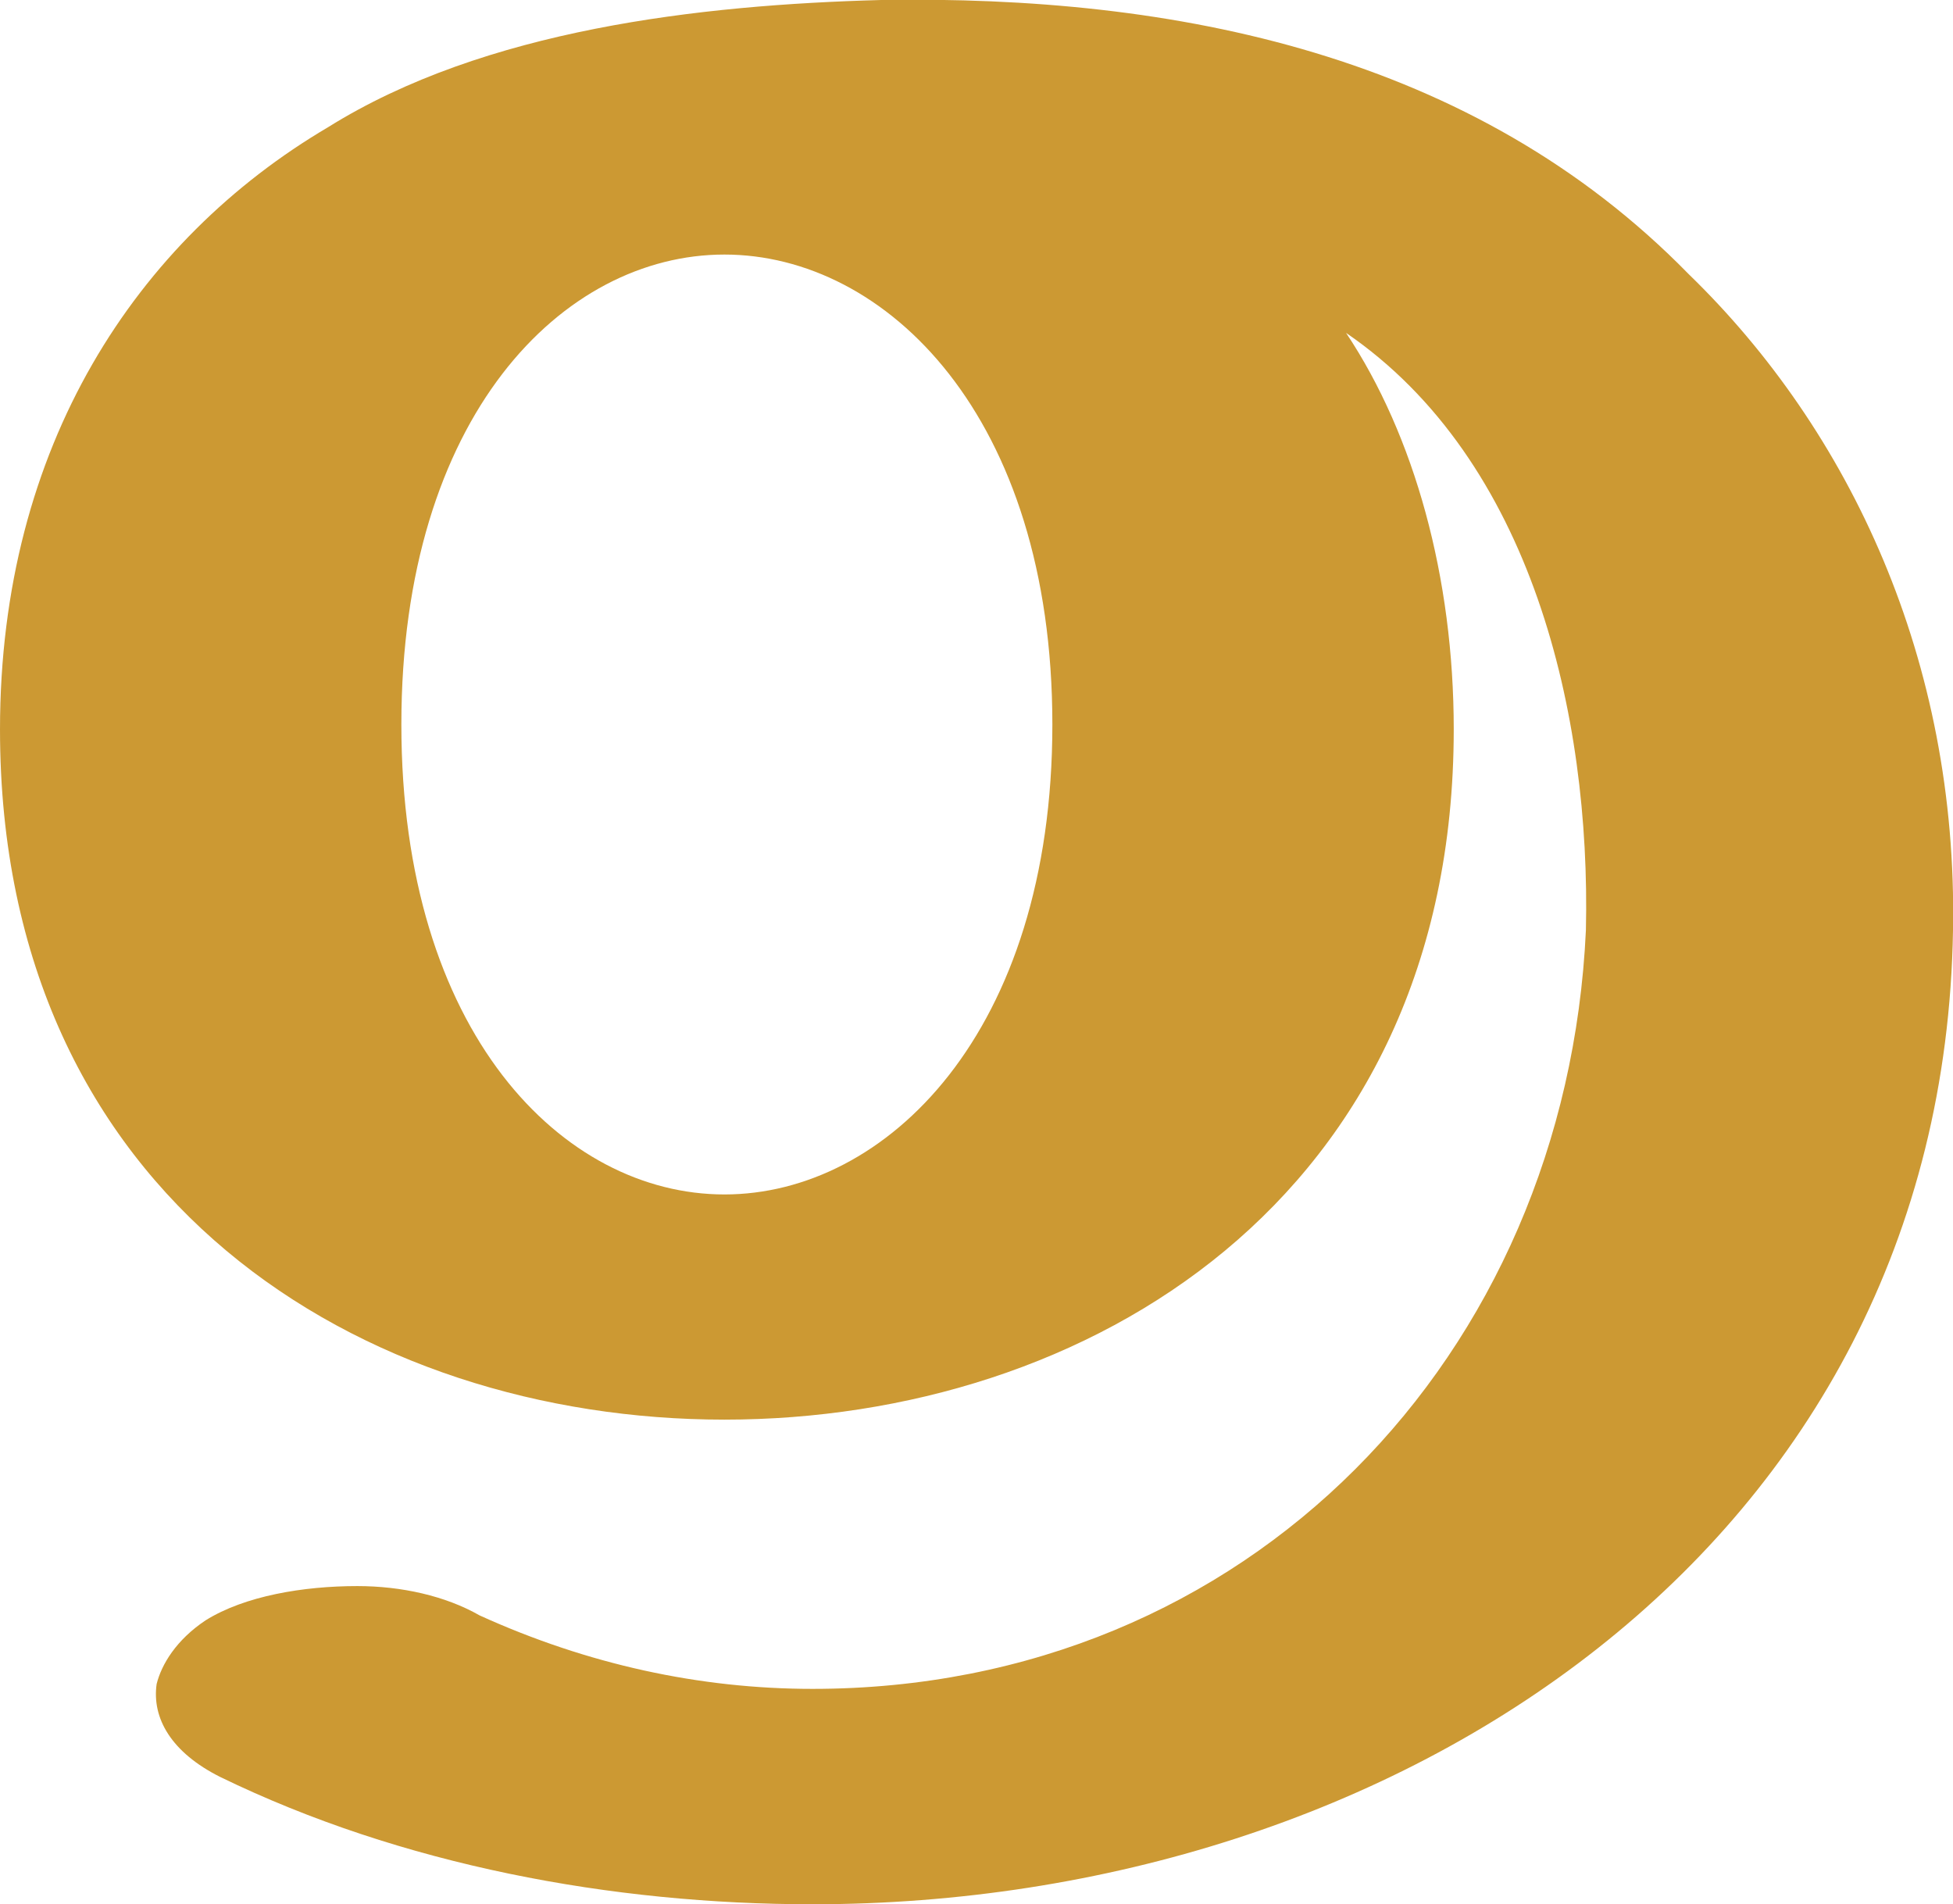 <?xml version="1.0" encoding="UTF-8"?>
<!DOCTYPE svg PUBLIC "-//W3C//DTD SVG 1.1//EN" "http://www.w3.org/Graphics/SVG/1.1/DTD/svg11.dtd">
<!-- Creator: CorelDRAW X8 -->
<svg xmlns="http://www.w3.org/2000/svg" xml:space="preserve" width="399px" height="389px" version="1.1" style="shape-rendering:geometricPrecision; text-rendering:geometricPrecision; image-rendering:optimizeQuality; fill-rule:evenodd; clip-rule:evenodd"
viewBox="0 0 399 389"
 xmlns:xlink="http://www.w3.org/1999/xlink">
 <defs>
  <style type="text/css">
   <![CDATA[
    .fil0 {fill:#CC9933}
   ]]>
  </style>
 </defs>
 <g id="Layer_x0020_1">
  <path class="fil0" d="M297 149c0,96 -75,141 -149,141 -74,0 -148,-45 -148,-141 0,-58 28,-100 67,-123 32,-20 76,-25 113,-26 60,-1 121,11 165,56 33,32 55,79 54,134 -2,126 -114,199 -233,199 -41,0 -84,-8 -121,-26 -10,-5 -14,-12 -13,-19 1,-4 4,-9 10,-13 8,-5 20,-7 31,-7 9,0 18,2 25,6 22,10 45,15 68,15 89,0 154,-68 158,-155 1,-44 -11,-96 -49,-122 14,21 22,50 22,81zm-82 -1c0,-63 -34,-96 -67,-96 -33,0 -66,33 -66,96 0,63 33,96 66,96 33,0 67,-33 67,-96z"/>
 </g>
</svg>
